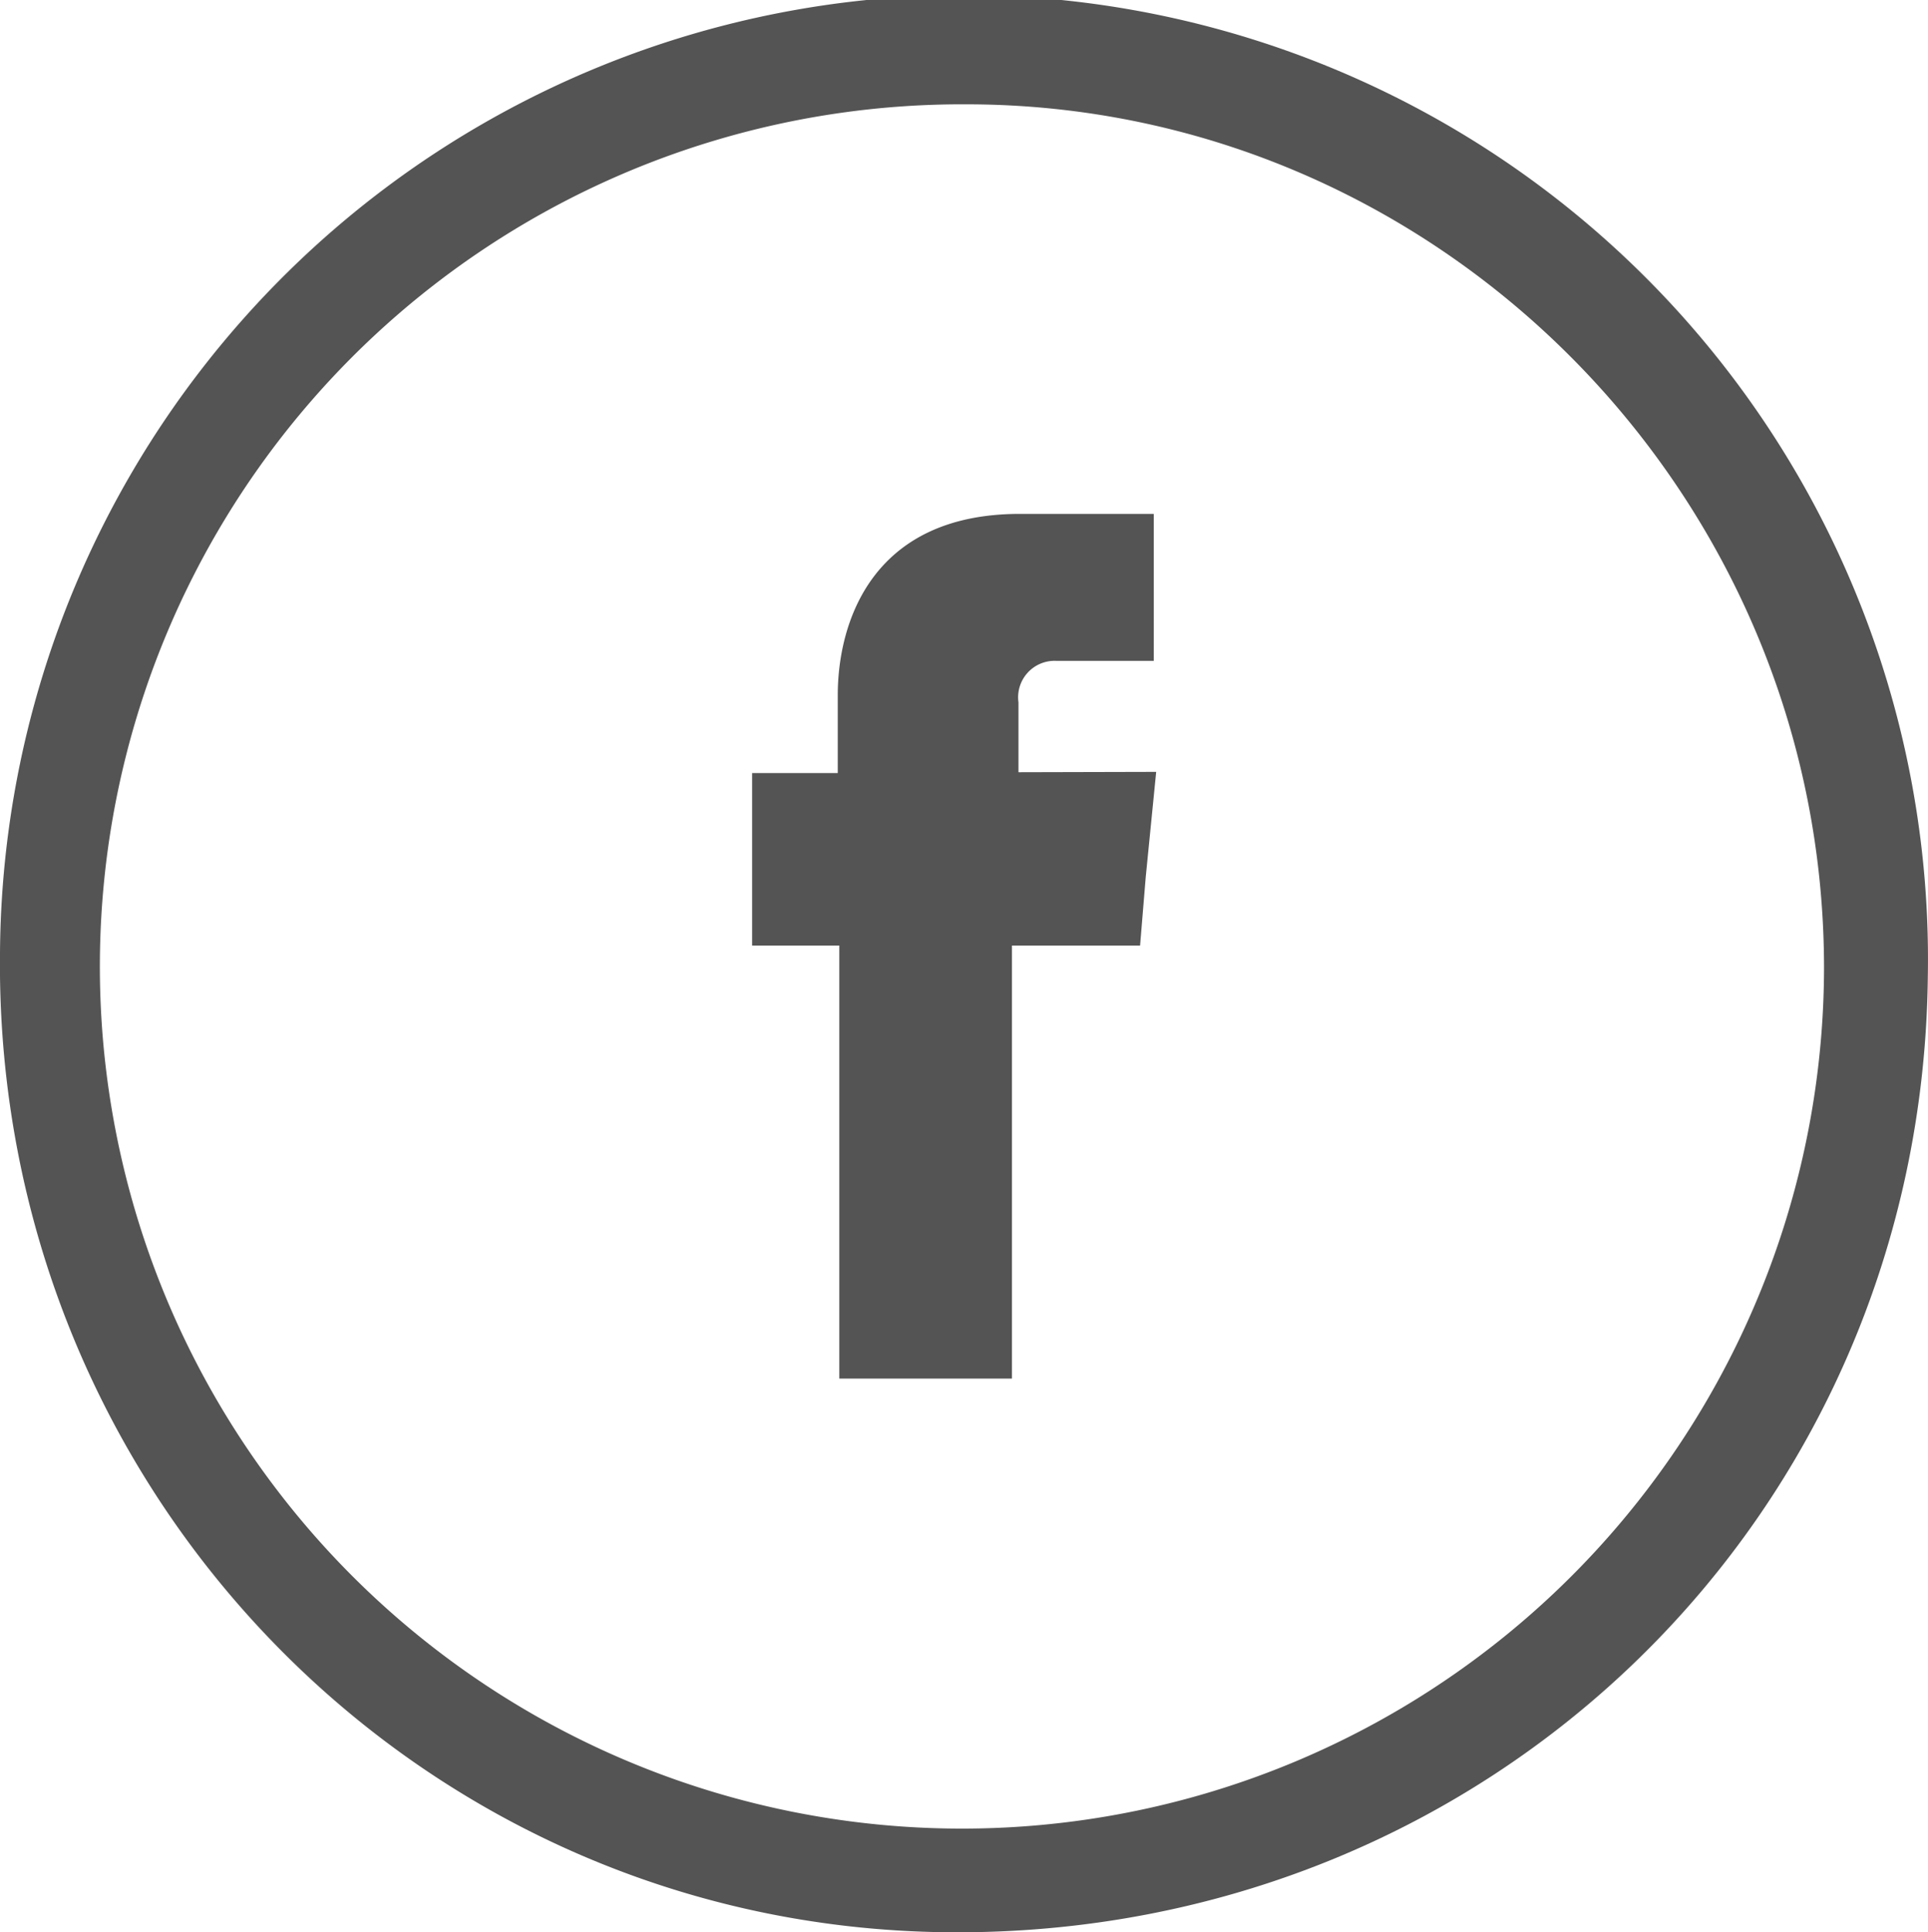 <svg xmlns="http://www.w3.org/2000/svg" viewBox="0 0 112.56 112.8"><defs><style>.cls-1,.cls-2{fill:#545454;}.cls-2{fill-rule:evenodd;}</style></defs><g id="Ebene_2" data-name="Ebene 2"><g id="Ebene_1-2" data-name="Ebene 1"><path class="cls-1" d="M112.55,57C112.21,88.46,87,113.08,55.37,112.8,24.42,112.53-.34,87,0,55.66A56.28,56.28,0,1,1,112.55,57Zm-6.06-.39C106.54,28.86,84,6.1,56.43,6.09A50.33,50.33,0,1,0,106.49,56.6Z"/><path class="cls-2" d="M59.46,45.08V41a2.13,2.13,0,0,1,2.22-2.42h5.68V30H59.54c-8.69,0-10.63,6.41-10.63,10.58v4.55h-5V55.2H49V80.48H59.08V55.2h7.48l.33-4,.61-6.14Z"/></g></g></svg>